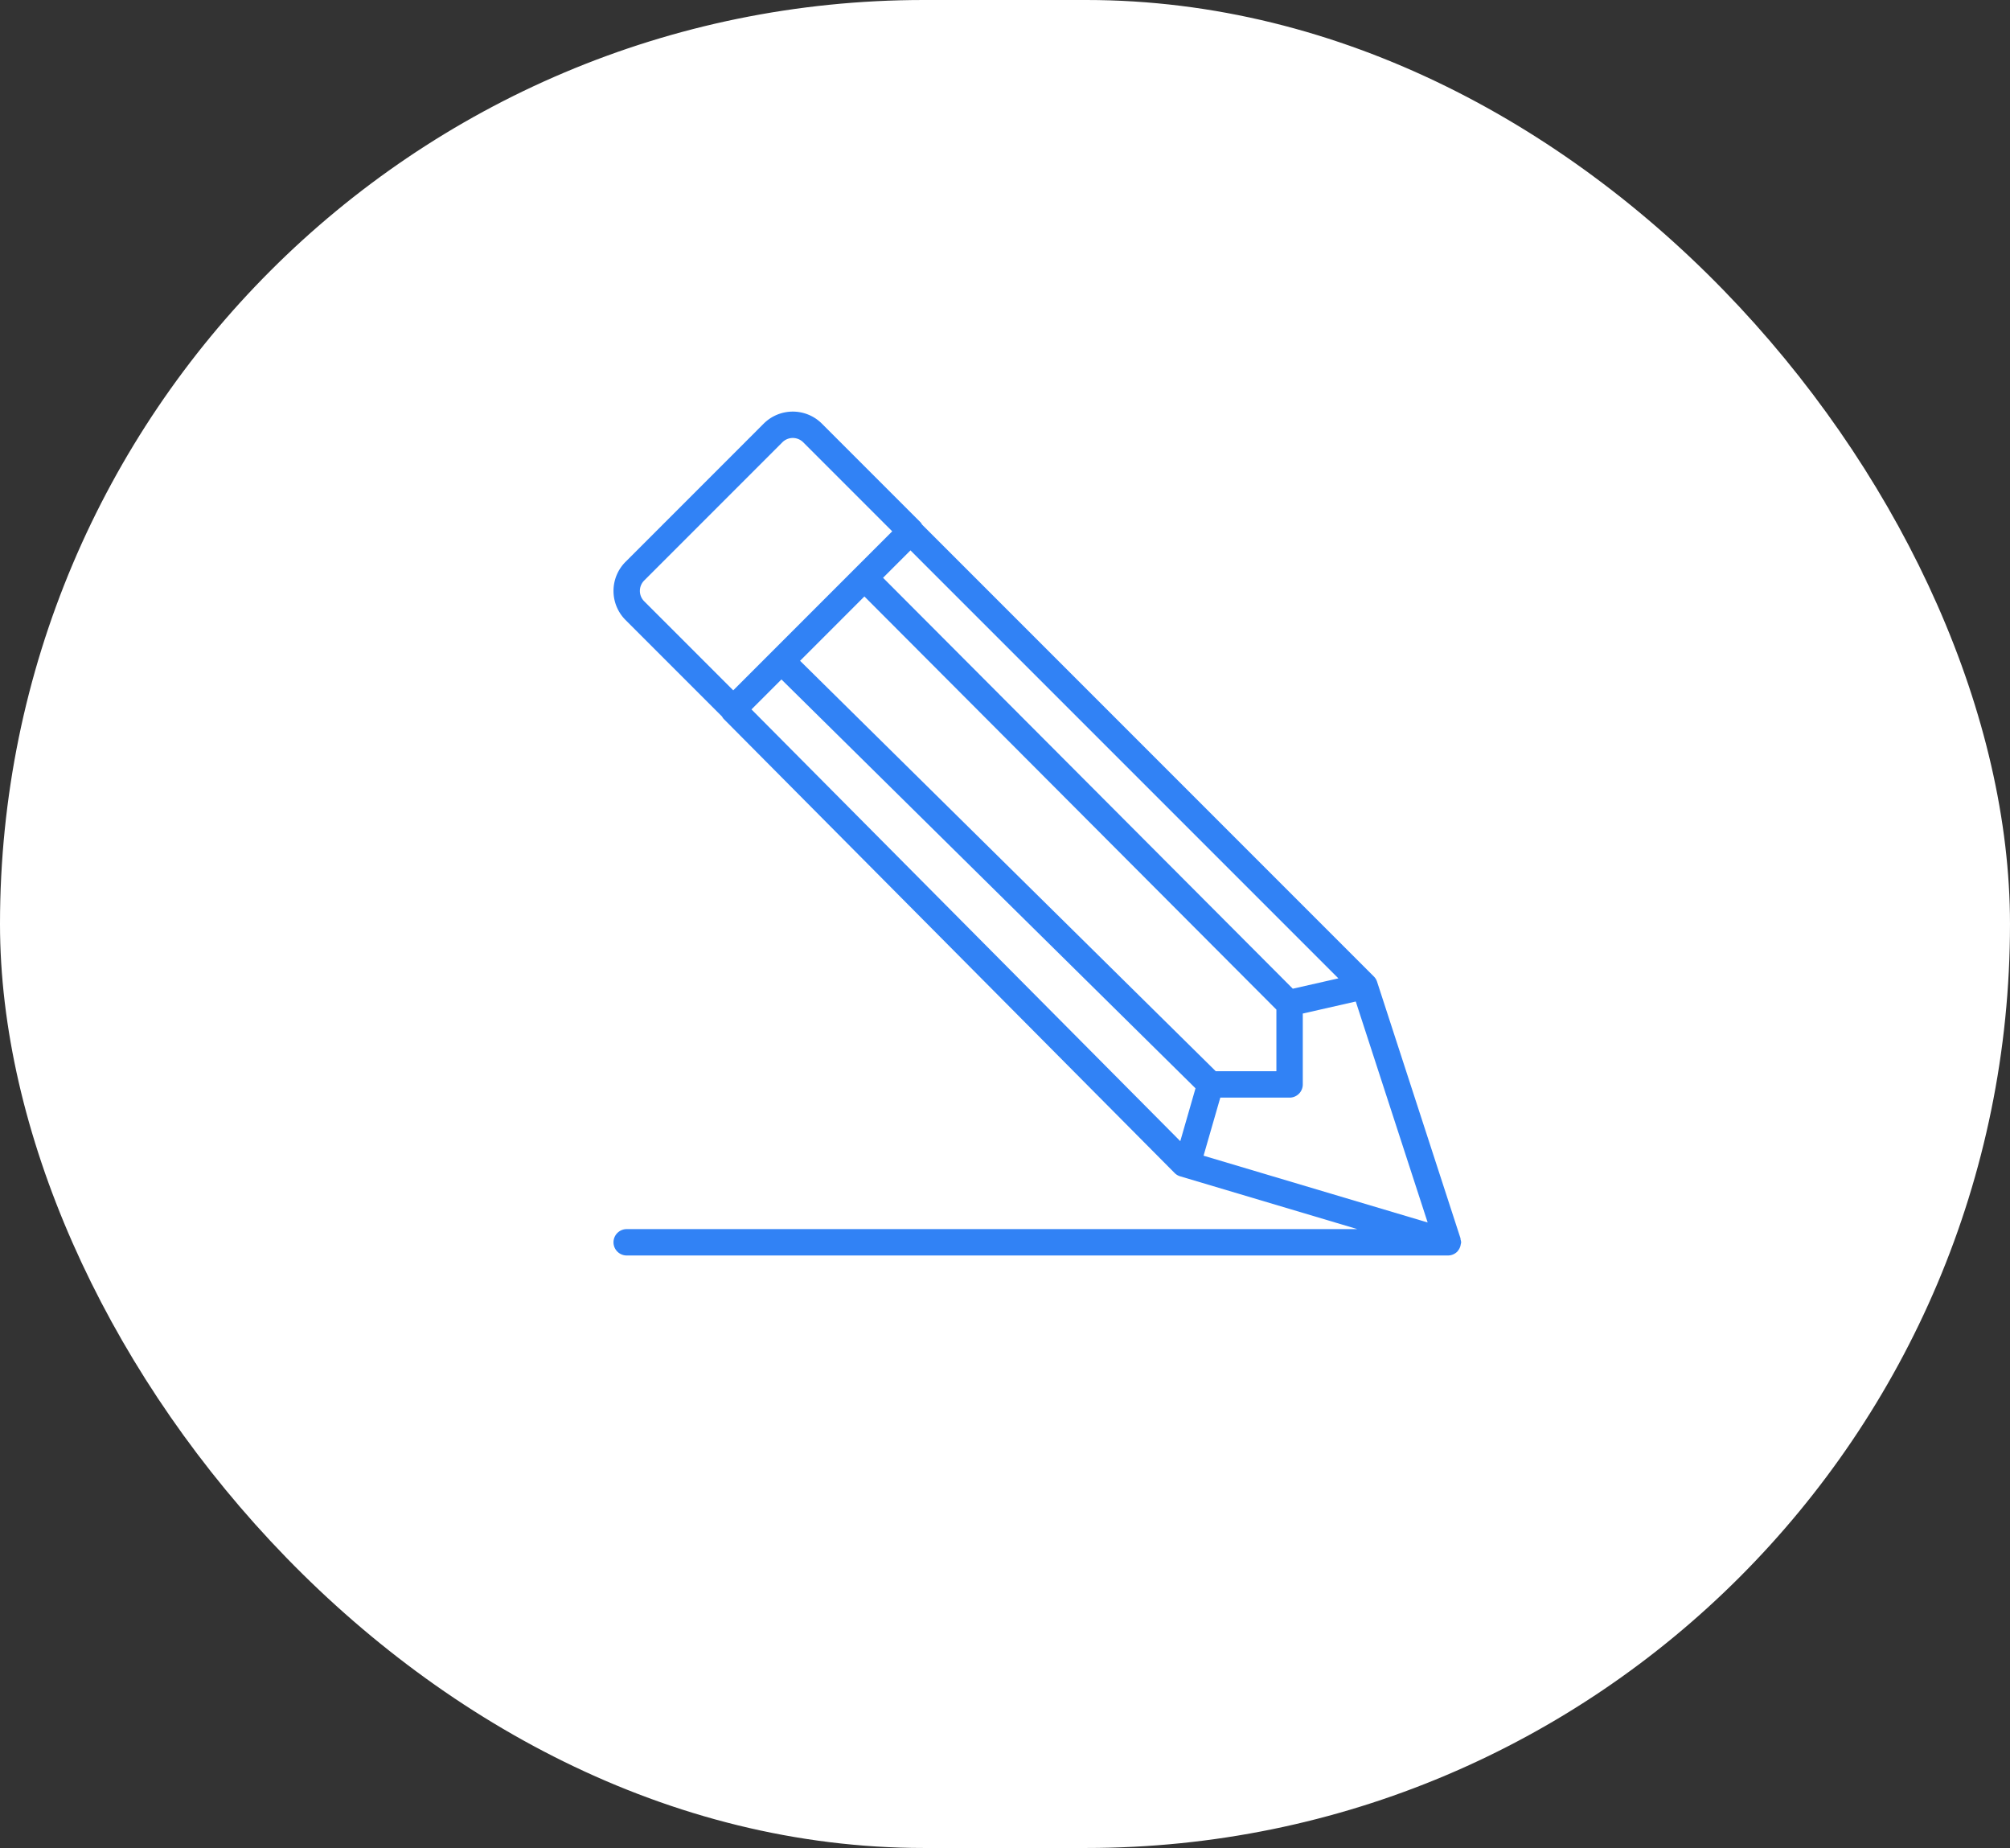 <svg xmlns="http://www.w3.org/2000/svg" width="198" height="182" viewBox="0 0 198 182">
    <rect x="0" y="0" width="198" height="182" fill="#333333" stroke="none"/>
    <rect width="198" height="182" fill="#fff" rx="91"/>
    <path fill="#3182f5" d="M0 81.827a1.3 1.3 0 0 0 1.3 1.3h80.9a1.273 1.273 0 0 0 .5-.1 1.336 1.336 0 0 0 .421-.283l.008-.005c.008-.008.008-.023.018-.031a1.308 1.308 0 0 0 .278-.507 1.371 1.371 0 0 0 .036-.179 1.17 1.17 0 0 0 .039-.19 1.208 1.208 0 0 0-.06-.291c-.008-.036.008-.073-.005-.109l-8.217-25.264a1.27 1.27 0 0 0-.317-.517L30.392 11.139a1.294 1.294 0 0 0-.143-.216L20.526 1.2a4.057 4.057 0 0 0-5.728 0L1.186 14.813a4.052 4.052 0 0 0 0 5.728l9.507 9.507a1.258 1.258 0 0 0 .14.213L55.271 75a1.275 1.275 0 0 0 .551.33l17.455 5.2H1.3a1.3 1.3 0 0 0-1.3 1.3zm16.543-55.432l40.79 40.268-1.5 5.206-42.241-42.523 2.951-2.951zM59.327 64.98L18.379 24.559l6.337-6.337L65.3 58.911v6.069zm7.59-8.126l-40.363-40.47 2.7-2.7 42.154 42.151zM59.775 67.58H66.6a1.3 1.3 0 0 0 1.3-1.3V59.3l5.219-1.186L80.2 79.877 58.126 73.3zM2.6 17.676a1.444 1.444 0 0 1 .424-1.025L16.636 3.039a1.452 1.452 0 0 1 2.052 0l8.768 8.768-15.661 15.662L3.027 18.7a1.431 1.431 0 0 1-.427-1.024z" transform="translate(60.434 40.52)"/>
</svg>
